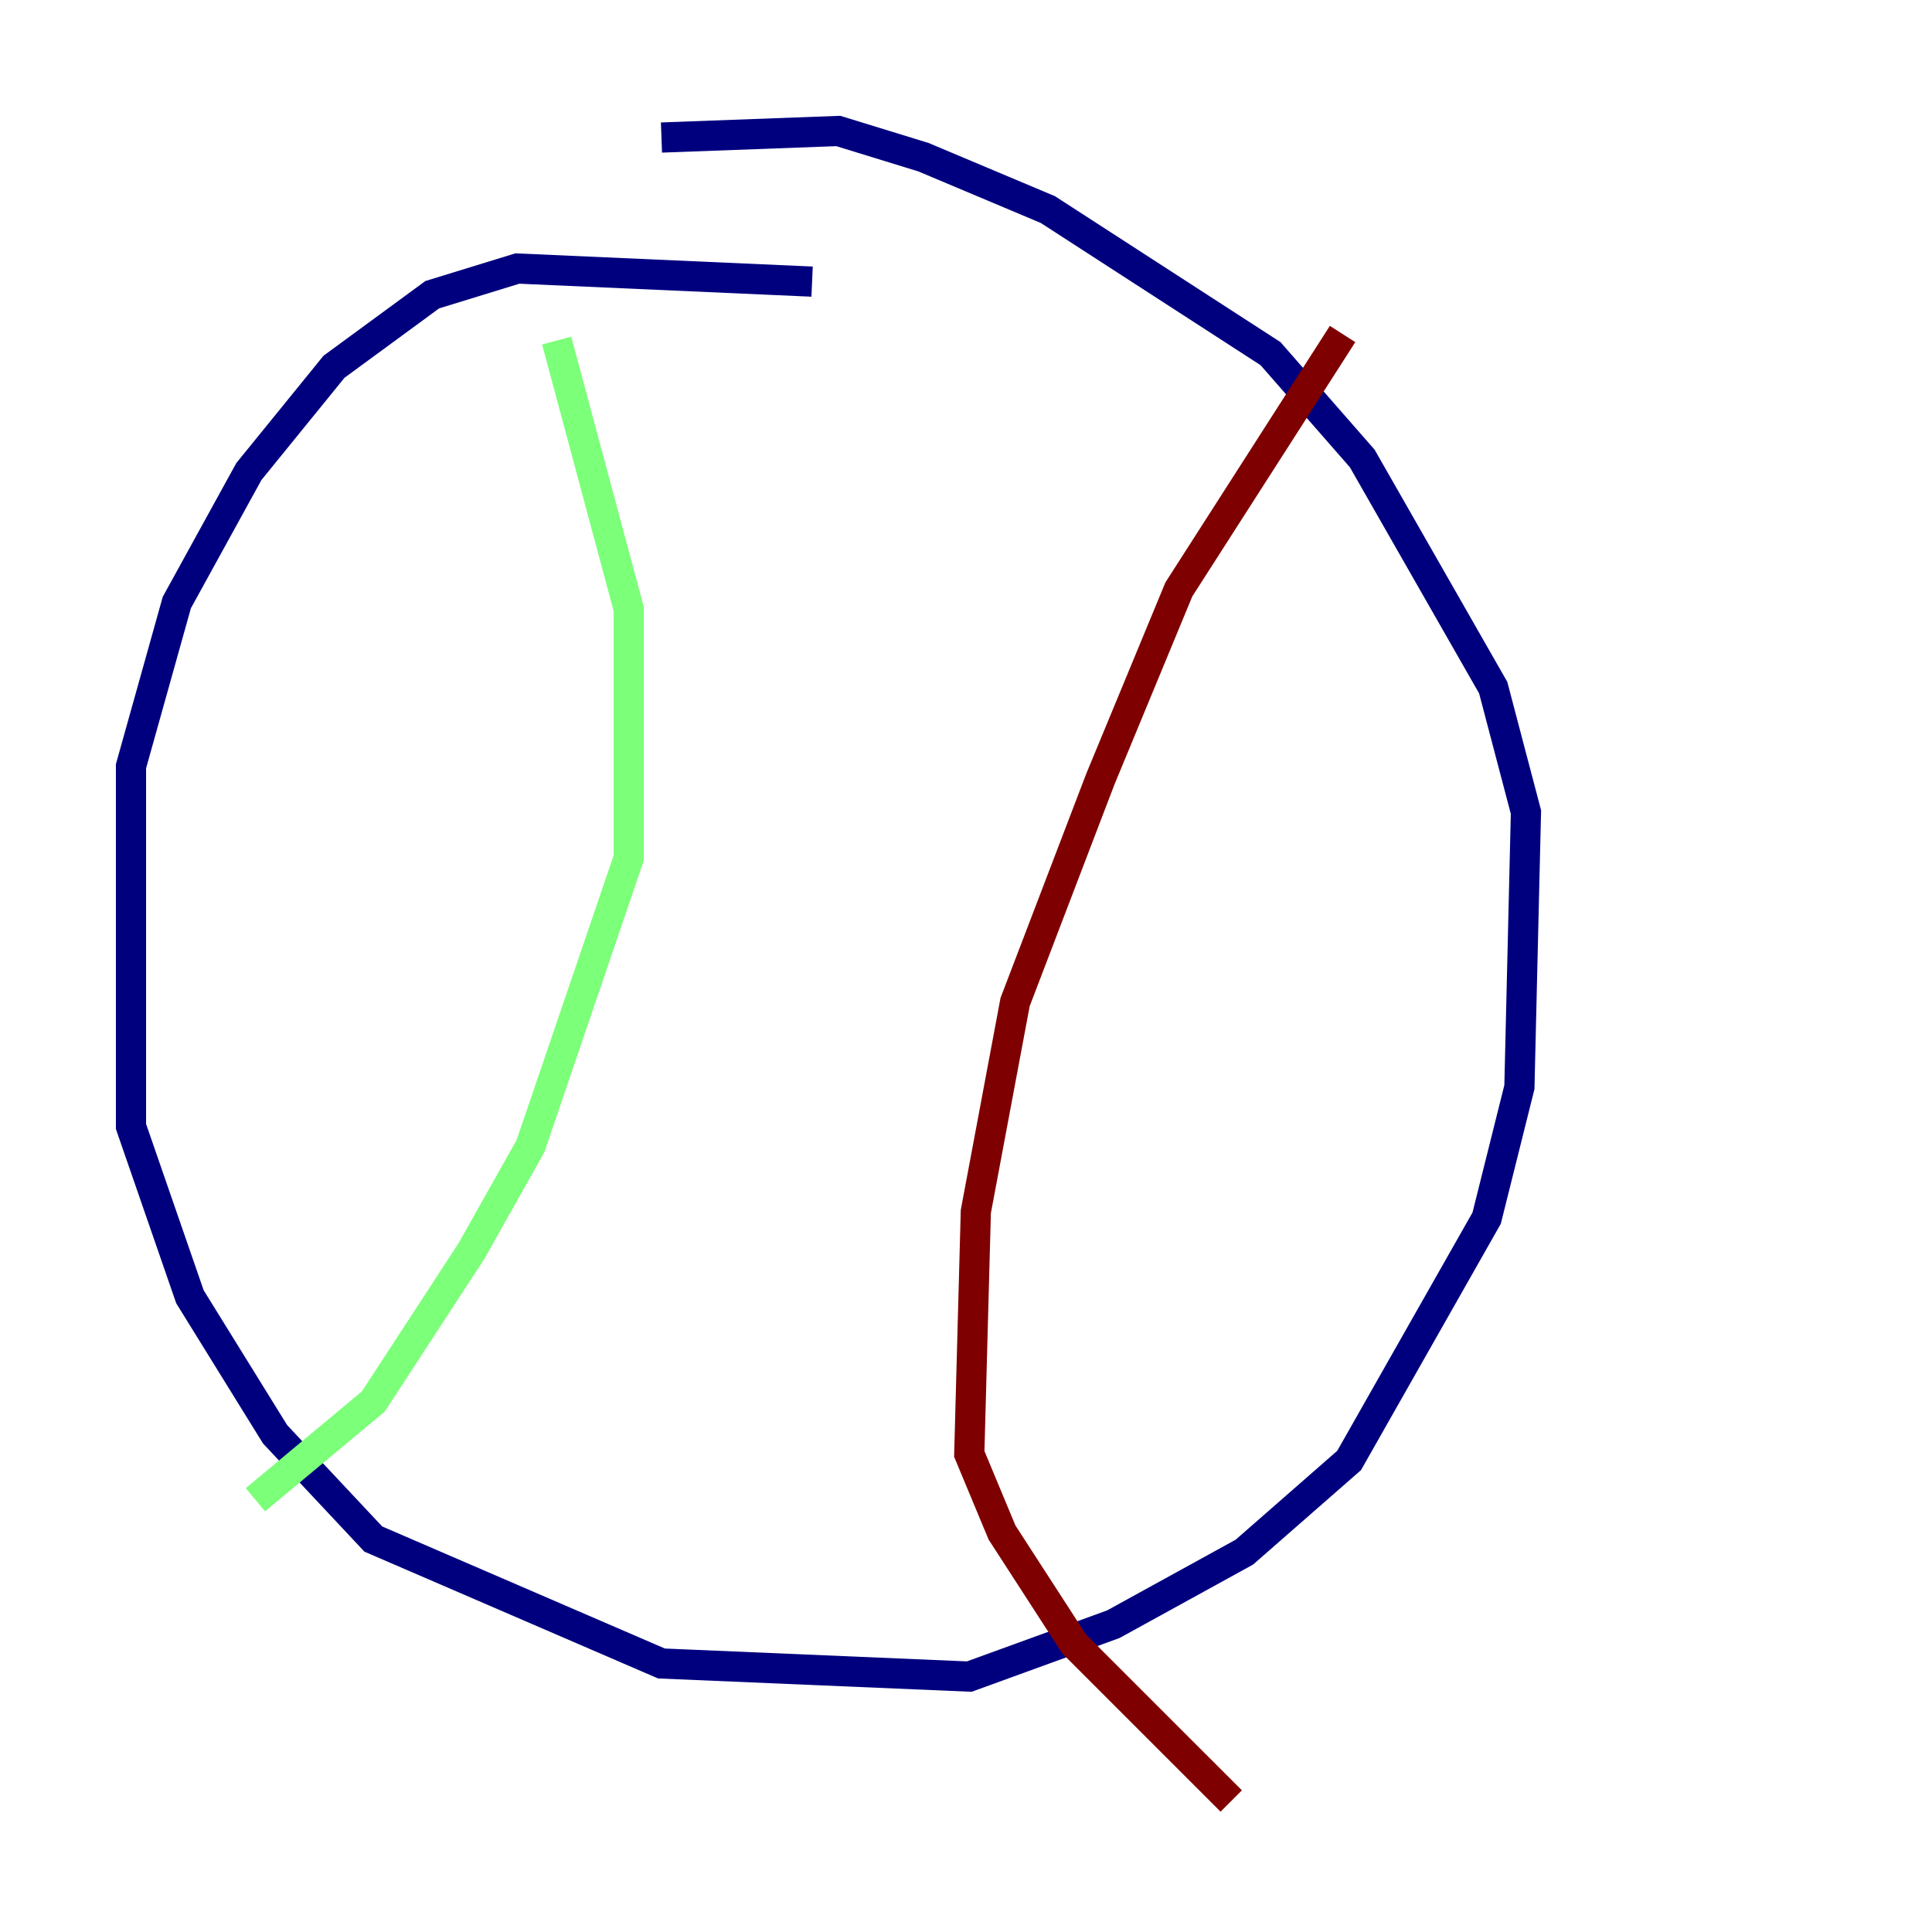 <?xml version="1.0" encoding="utf-8" ?>
<svg baseProfile="tiny" height="128" version="1.2" viewBox="0,0,128,128" width="128" xmlns="http://www.w3.org/2000/svg" xmlns:ev="http://www.w3.org/2001/xml-events" xmlns:xlink="http://www.w3.org/1999/xlink"><defs /><polyline fill="none" points="53.803,18.658 34.278,17.79 28.637,19.525 22.129,24.298 16.488,31.241 11.715,39.919 8.678,50.766 8.678,74.63 12.583,85.912 18.224,95.024 24.732,101.966 43.824,110.21 64.217,111.078 73.763,107.607 82.441,102.834 89.383,96.759 98.495,80.705 100.664,72.027 101.098,53.803 98.929,45.559 90.251,30.373 84.176,23.43 69.424,13.885 61.18,10.414 55.539,8.678 43.824,9.112" stroke="#00007f" stroke-width="2" /><polyline fill="none" points="36.881,22.563 41.654,40.352 41.654,56.841 35.146,75.932 31.241,82.875 24.732,92.854 16.922,99.363" stroke="#7cff79" stroke-width="2" /><polyline fill="none" points="88.949,22.129 78.102,39.051 72.895,51.634 67.254,66.386 64.651,80.271 64.217,96.325 66.386,101.532 71.159,108.909 81.573,119.322" stroke="#7f0000" stroke-width="2" /></svg>